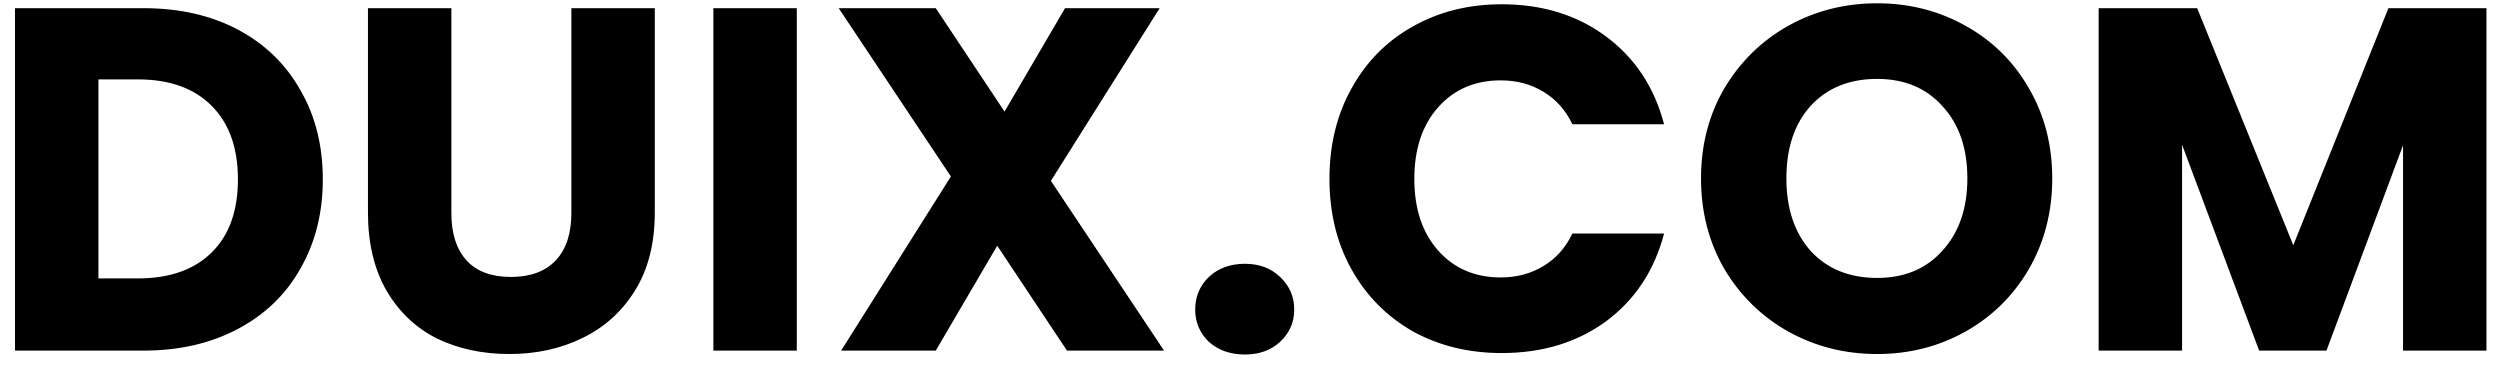 <svg width="164" height="24" viewBox="0 0 164 24" fill="none" xmlns="http://www.w3.org/2000/svg">
<path d="M9.4 0.536C11.768 0.536 13.837 1.005 15.608 1.944C17.379 2.883 18.744 4.205 19.704 5.912C20.685 7.597 21.176 9.549 21.176 11.768C21.176 13.965 20.685 15.917 19.704 17.624C18.744 19.331 17.368 20.653 15.576 21.592C13.805 22.531 11.747 23 9.4 23H0.984V0.536H9.4ZM9.048 18.264C11.117 18.264 12.728 17.699 13.88 16.568C15.032 15.437 15.608 13.837 15.608 11.768C15.608 9.699 15.032 8.088 13.88 6.936C12.728 5.784 11.117 5.208 9.048 5.208H6.456V18.264H9.048ZM29.61 0.536V13.976C29.61 15.32 29.941 16.355 30.602 17.08C31.263 17.805 32.234 18.168 33.514 18.168C34.794 18.168 35.775 17.805 36.458 17.08C37.141 16.355 37.482 15.32 37.482 13.976V0.536H42.954V13.944C42.954 15.949 42.527 17.645 41.674 19.032C40.821 20.419 39.669 21.464 38.218 22.168C36.789 22.872 35.189 23.224 33.418 23.224C31.647 23.224 30.058 22.883 28.65 22.2C27.263 21.496 26.165 20.451 25.354 19.064C24.543 17.656 24.138 15.949 24.138 13.944V0.536H29.61ZM52.269 0.536V23H46.797V0.536H52.269ZM69.994 23L65.418 16.12L61.386 23H55.178L62.378 11.576L55.018 0.536H61.386L65.898 7.32L69.866 0.536H76.074L68.938 11.864L76.362 23H69.994ZM81.669 23.256C80.709 23.256 79.92 22.979 79.301 22.424C78.704 21.848 78.405 21.144 78.405 20.312C78.405 19.459 78.704 18.744 79.301 18.168C79.92 17.592 80.709 17.304 81.669 17.304C82.608 17.304 83.376 17.592 83.973 18.168C84.592 18.744 84.901 19.459 84.901 20.312C84.901 21.144 84.592 21.848 83.973 22.424C83.376 22.979 82.608 23.256 81.669 23.256ZM87.212 11.736C87.212 9.517 87.692 7.544 88.652 5.816C89.612 4.067 90.946 2.712 92.652 1.752C94.38 0.771 96.332 0.28 98.508 0.28C101.175 0.28 103.458 0.984 105.356 2.392C107.255 3.8 108.524 5.72 109.164 8.152H103.148C102.7 7.213 102.06 6.499 101.228 6.008C100.418 5.517 99.49 5.272 98.444 5.272C96.759 5.272 95.394 5.859 94.348 7.032C93.303 8.205 92.78 9.773 92.78 11.736C92.78 13.699 93.303 15.267 94.348 16.44C95.394 17.613 96.759 18.2 98.444 18.2C99.49 18.2 100.418 17.955 101.228 17.464C102.06 16.973 102.7 16.259 103.148 15.32H109.164C108.524 17.752 107.255 19.672 105.356 21.08C103.458 22.467 101.175 23.16 98.508 23.16C96.332 23.16 94.38 22.68 92.652 21.72C90.946 20.739 89.612 19.384 88.652 17.656C87.692 15.928 87.212 13.955 87.212 11.736ZM123.139 23.224C121.027 23.224 119.086 22.733 117.315 21.752C115.566 20.771 114.169 19.405 113.123 17.656C112.099 15.885 111.587 13.901 111.587 11.704C111.587 9.507 112.099 7.533 113.123 5.784C114.169 4.035 115.566 2.669 117.315 1.688C119.086 0.707 121.027 0.216 123.139 0.216C125.251 0.216 127.182 0.707 128.931 1.688C130.702 2.669 132.089 4.035 133.091 5.784C134.115 7.533 134.627 9.507 134.627 11.704C134.627 13.901 134.115 15.885 133.091 17.656C132.067 19.405 130.681 20.771 128.931 21.752C127.182 22.733 125.251 23.224 123.139 23.224ZM123.139 18.232C124.931 18.232 126.361 17.635 127.427 16.44C128.515 15.245 129.059 13.667 129.059 11.704C129.059 9.72 128.515 8.141 127.427 6.968C126.361 5.773 124.931 5.176 123.139 5.176C121.326 5.176 119.875 5.763 118.787 6.936C117.721 8.109 117.187 9.699 117.187 11.704C117.187 13.688 117.721 15.277 118.787 16.472C119.875 17.645 121.326 18.232 123.139 18.232ZM163.112 0.536V23H157.64V9.528L152.616 23H148.2L143.144 9.496V23H137.672V0.536H144.135L150.44 16.088L156.68 0.536H163.112Z" fill="black"/>
</svg>
